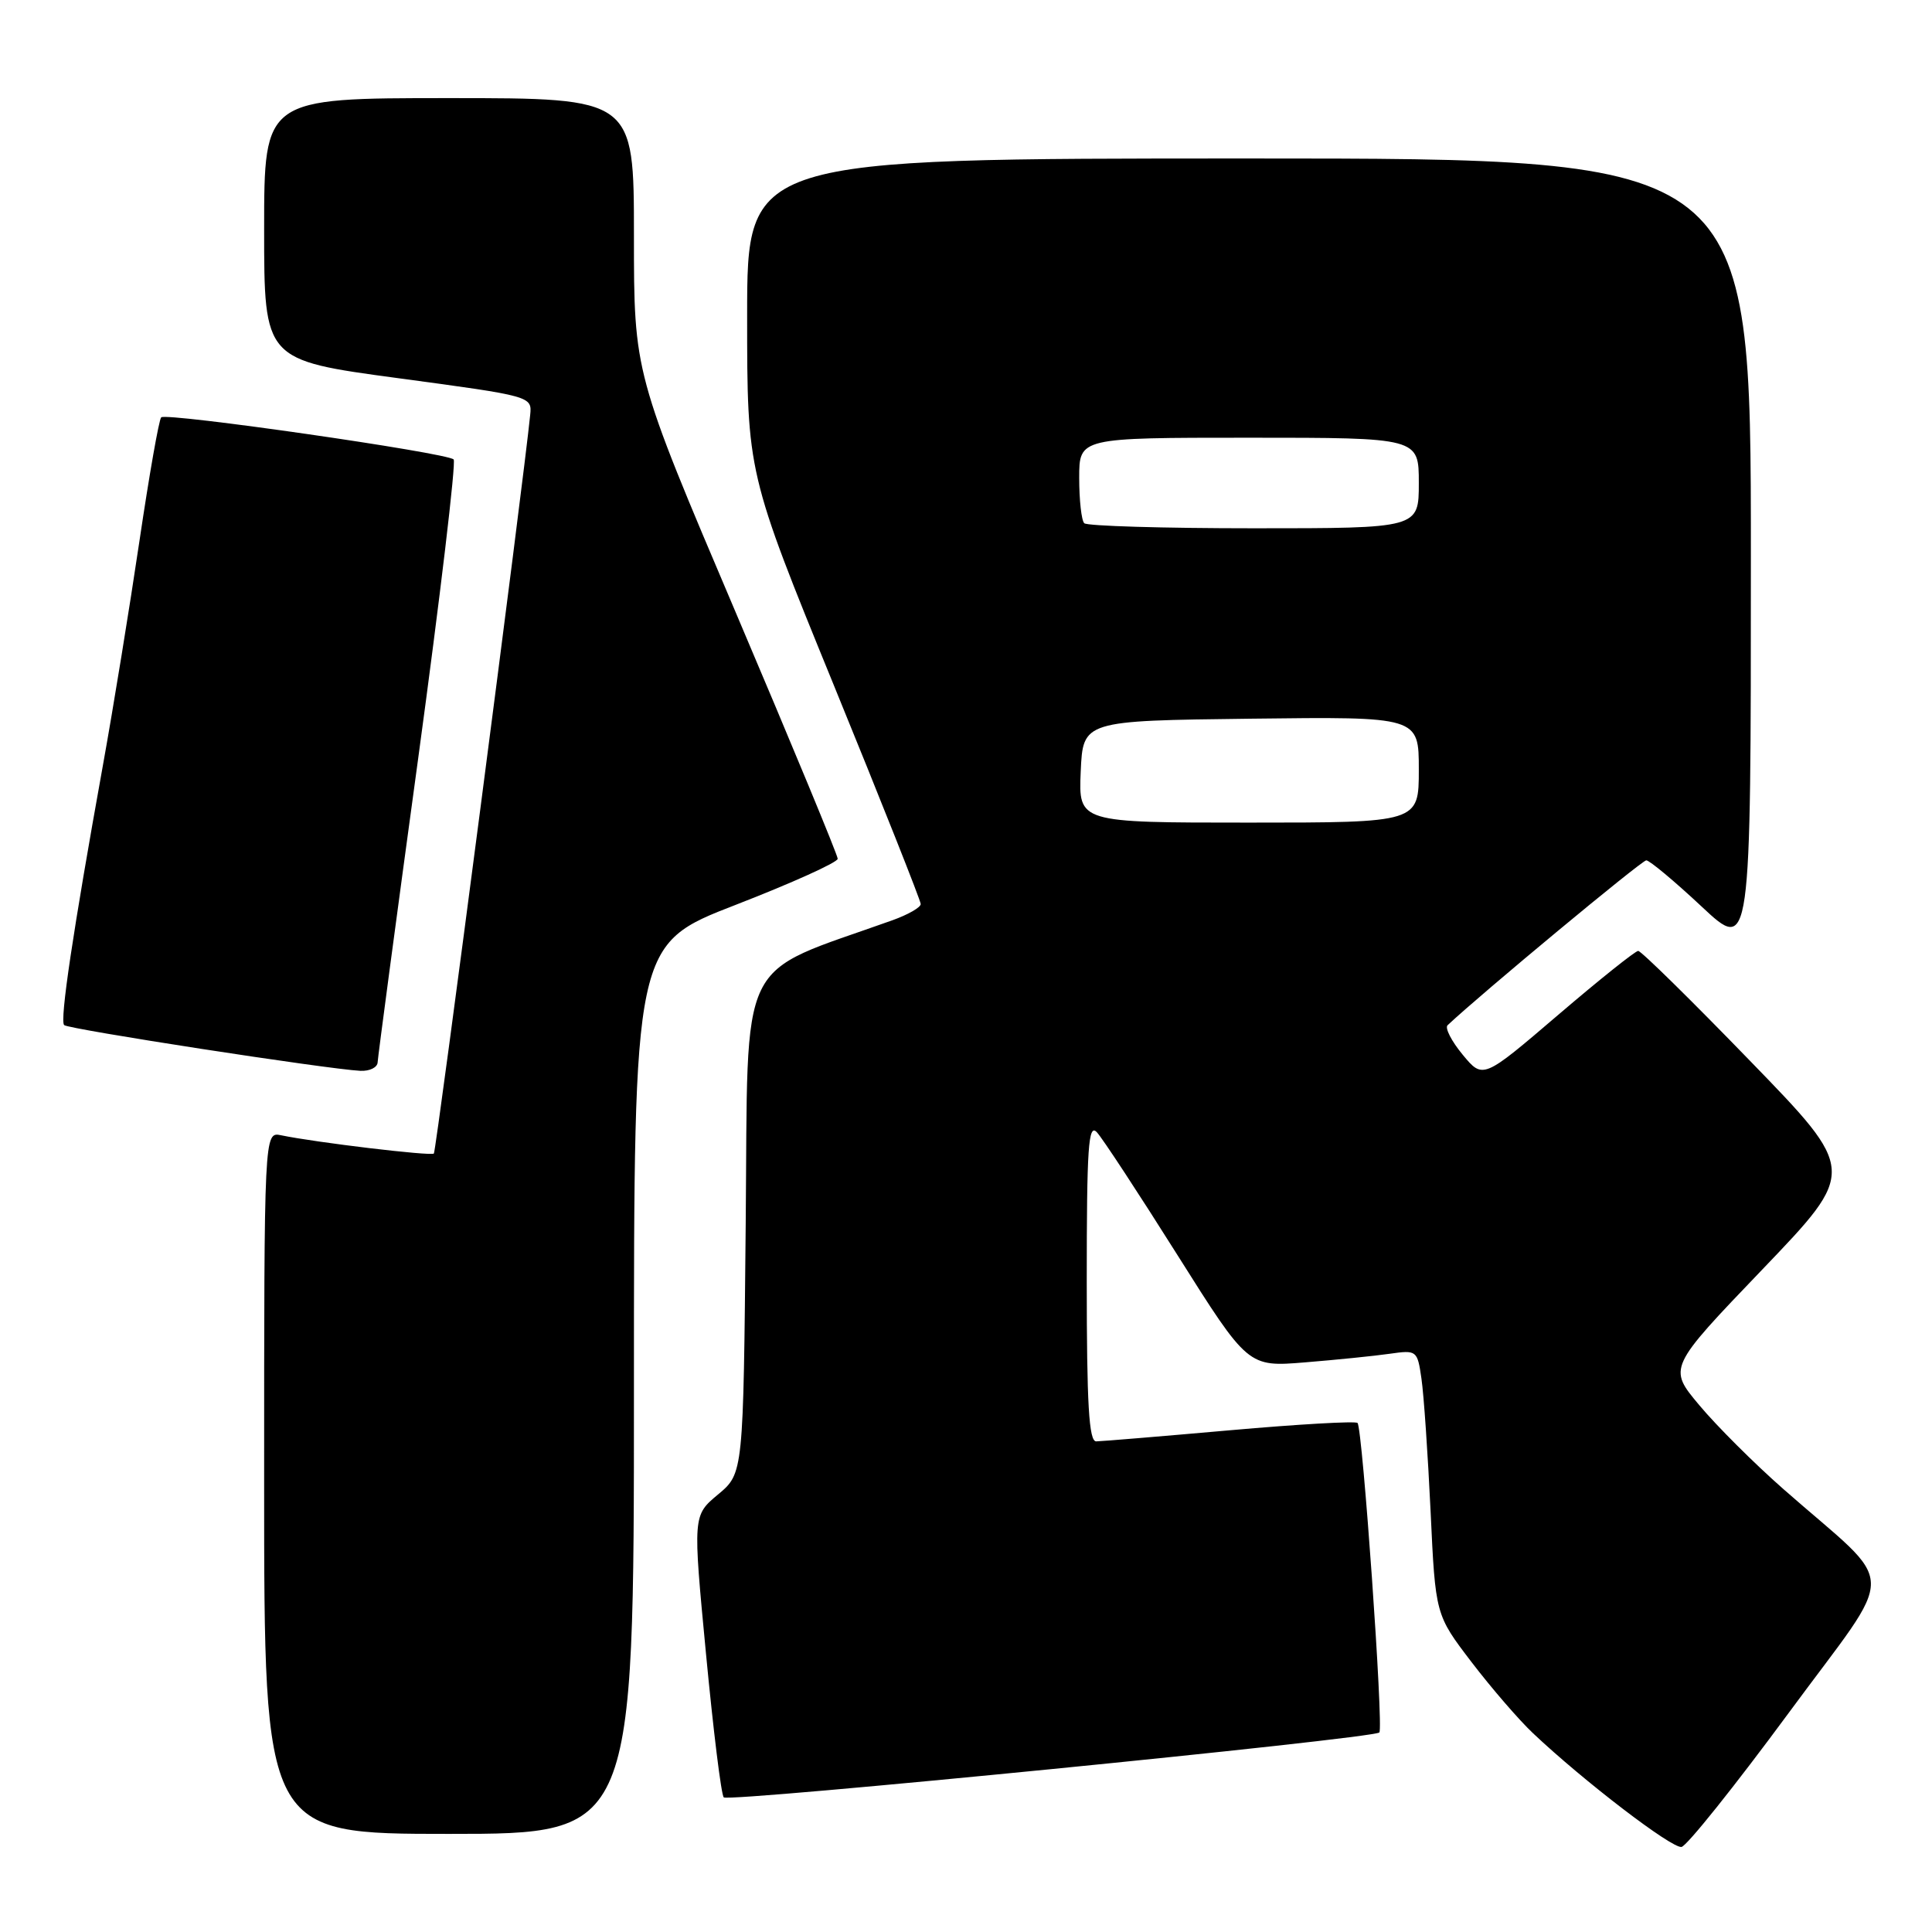 <?xml version="1.0" encoding="UTF-8" standalone="no"?>
<!DOCTYPE svg PUBLIC "-//W3C//DTD SVG 1.1//EN" "http://www.w3.org/Graphics/SVG/1.1/DTD/svg11.dtd" >
<svg xmlns="http://www.w3.org/2000/svg" xmlns:xlink="http://www.w3.org/1999/xlink" version="1.1" viewBox="0 0 256 256">
 <g >
 <path fill="currentColor"
d=" M 236.99 227.00 C 251.61 207.13 251.69 210.84 236.33 197.33 C 232.47 193.94 227.45 188.93 225.17 186.20 C 221.02 181.25 221.02 181.25 233.53 168.20 C 246.04 155.15 246.04 155.15 231.90 140.58 C 224.13 132.56 217.46 126.00 217.07 126.00 C 216.69 126.00 211.91 129.82 206.44 134.50 C 196.50 143.00 196.50 143.00 193.81 139.75 C 192.33 137.96 191.43 136.21 191.81 135.85 C 196.25 131.67 217.54 114.00 218.14 114.00 C 218.57 114.00 221.87 116.75 225.46 120.11 C 232.00 126.23 232.00 126.23 232.00 73.61 C 232.00 21.00 232.00 21.00 165.50 21.00 C 99.00 21.00 99.00 21.00 99.00 41.83 C 99.00 62.67 99.00 62.67 110.50 90.83 C 116.83 106.32 122.00 119.35 122.00 119.79 C 122.00 120.24 120.31 121.20 118.25 121.94 C 97.40 129.40 99.15 125.78 98.81 162.17 C 98.50 195.22 98.50 195.22 95.15 198.02 C 91.80 200.81 91.80 200.81 93.55 219.15 C 94.51 229.24 95.56 237.80 95.90 238.16 C 96.52 238.84 181.95 230.38 182.77 229.56 C 183.35 228.99 180.54 189.21 179.88 188.55 C 179.61 188.28 171.99 188.72 162.95 189.52 C 153.90 190.32 145.94 190.98 145.25 190.99 C 144.29 191.00 144.00 186.10 144.00 169.79 C 144.00 151.93 144.21 148.80 145.35 150.04 C 146.09 150.84 150.90 158.17 156.03 166.32 C 165.37 181.14 165.37 181.14 172.93 180.52 C 177.10 180.18 182.14 179.67 184.15 179.38 C 187.73 178.87 187.81 178.93 188.35 182.68 C 188.66 184.78 189.20 192.68 189.56 200.24 C 190.20 213.97 190.20 213.97 194.99 220.24 C 197.62 223.68 201.29 227.93 203.14 229.67 C 209.86 236.02 221.53 244.95 222.81 244.73 C 223.52 244.60 229.90 236.62 236.99 227.00 Z  M 84.00 184.06 C 84.00 125.12 84.00 125.12 97.50 119.89 C 104.92 117.01 111.00 114.27 111.00 113.79 C 111.00 113.31 104.92 98.64 97.50 81.18 C 84.00 49.44 84.00 49.44 84.00 31.22 C 84.00 13.00 84.00 13.00 59.50 13.00 C 35.00 13.00 35.00 13.00 35.00 30.36 C 35.00 47.72 35.00 47.72 52.75 50.11 C 70.50 52.50 70.50 52.50 70.25 55.00 C 69.44 63.28 57.80 152.54 57.49 152.85 C 57.12 153.21 41.80 151.38 37.25 150.43 C 35.00 149.96 35.00 149.96 35.00 196.48 C 35.00 243.00 35.00 243.00 59.50 243.00 C 84.00 243.00 84.00 243.00 84.00 184.06 Z  M 50.04 140.75 C 50.07 140.06 52.48 121.95 55.41 100.50 C 58.33 79.05 60.45 61.22 60.11 60.88 C 59.24 59.99 22.03 54.64 21.36 55.30 C 21.06 55.60 19.77 62.97 18.48 71.67 C 17.19 80.38 15.01 93.80 13.62 101.50 C 9.67 123.42 7.90 135.24 8.50 135.83 C 9.03 136.37 43.38 141.67 47.75 141.89 C 48.99 141.95 50.02 141.44 50.04 140.75 Z  M 143.20 102.25 C 143.50 95.50 143.50 95.50 165.75 95.23 C 188.00 94.96 188.00 94.96 188.00 101.98 C 188.00 109.00 188.00 109.00 165.45 109.00 C 142.91 109.00 142.91 109.00 143.20 102.25 Z  M 143.67 69.33 C 143.30 68.97 143.00 66.27 143.00 63.33 C 143.00 58.00 143.00 58.00 165.50 58.00 C 188.00 58.00 188.00 58.00 188.00 64.00 C 188.00 70.00 188.00 70.00 166.17 70.00 C 154.16 70.00 144.03 69.70 143.67 69.33 Z "/>
</g>
</svg>